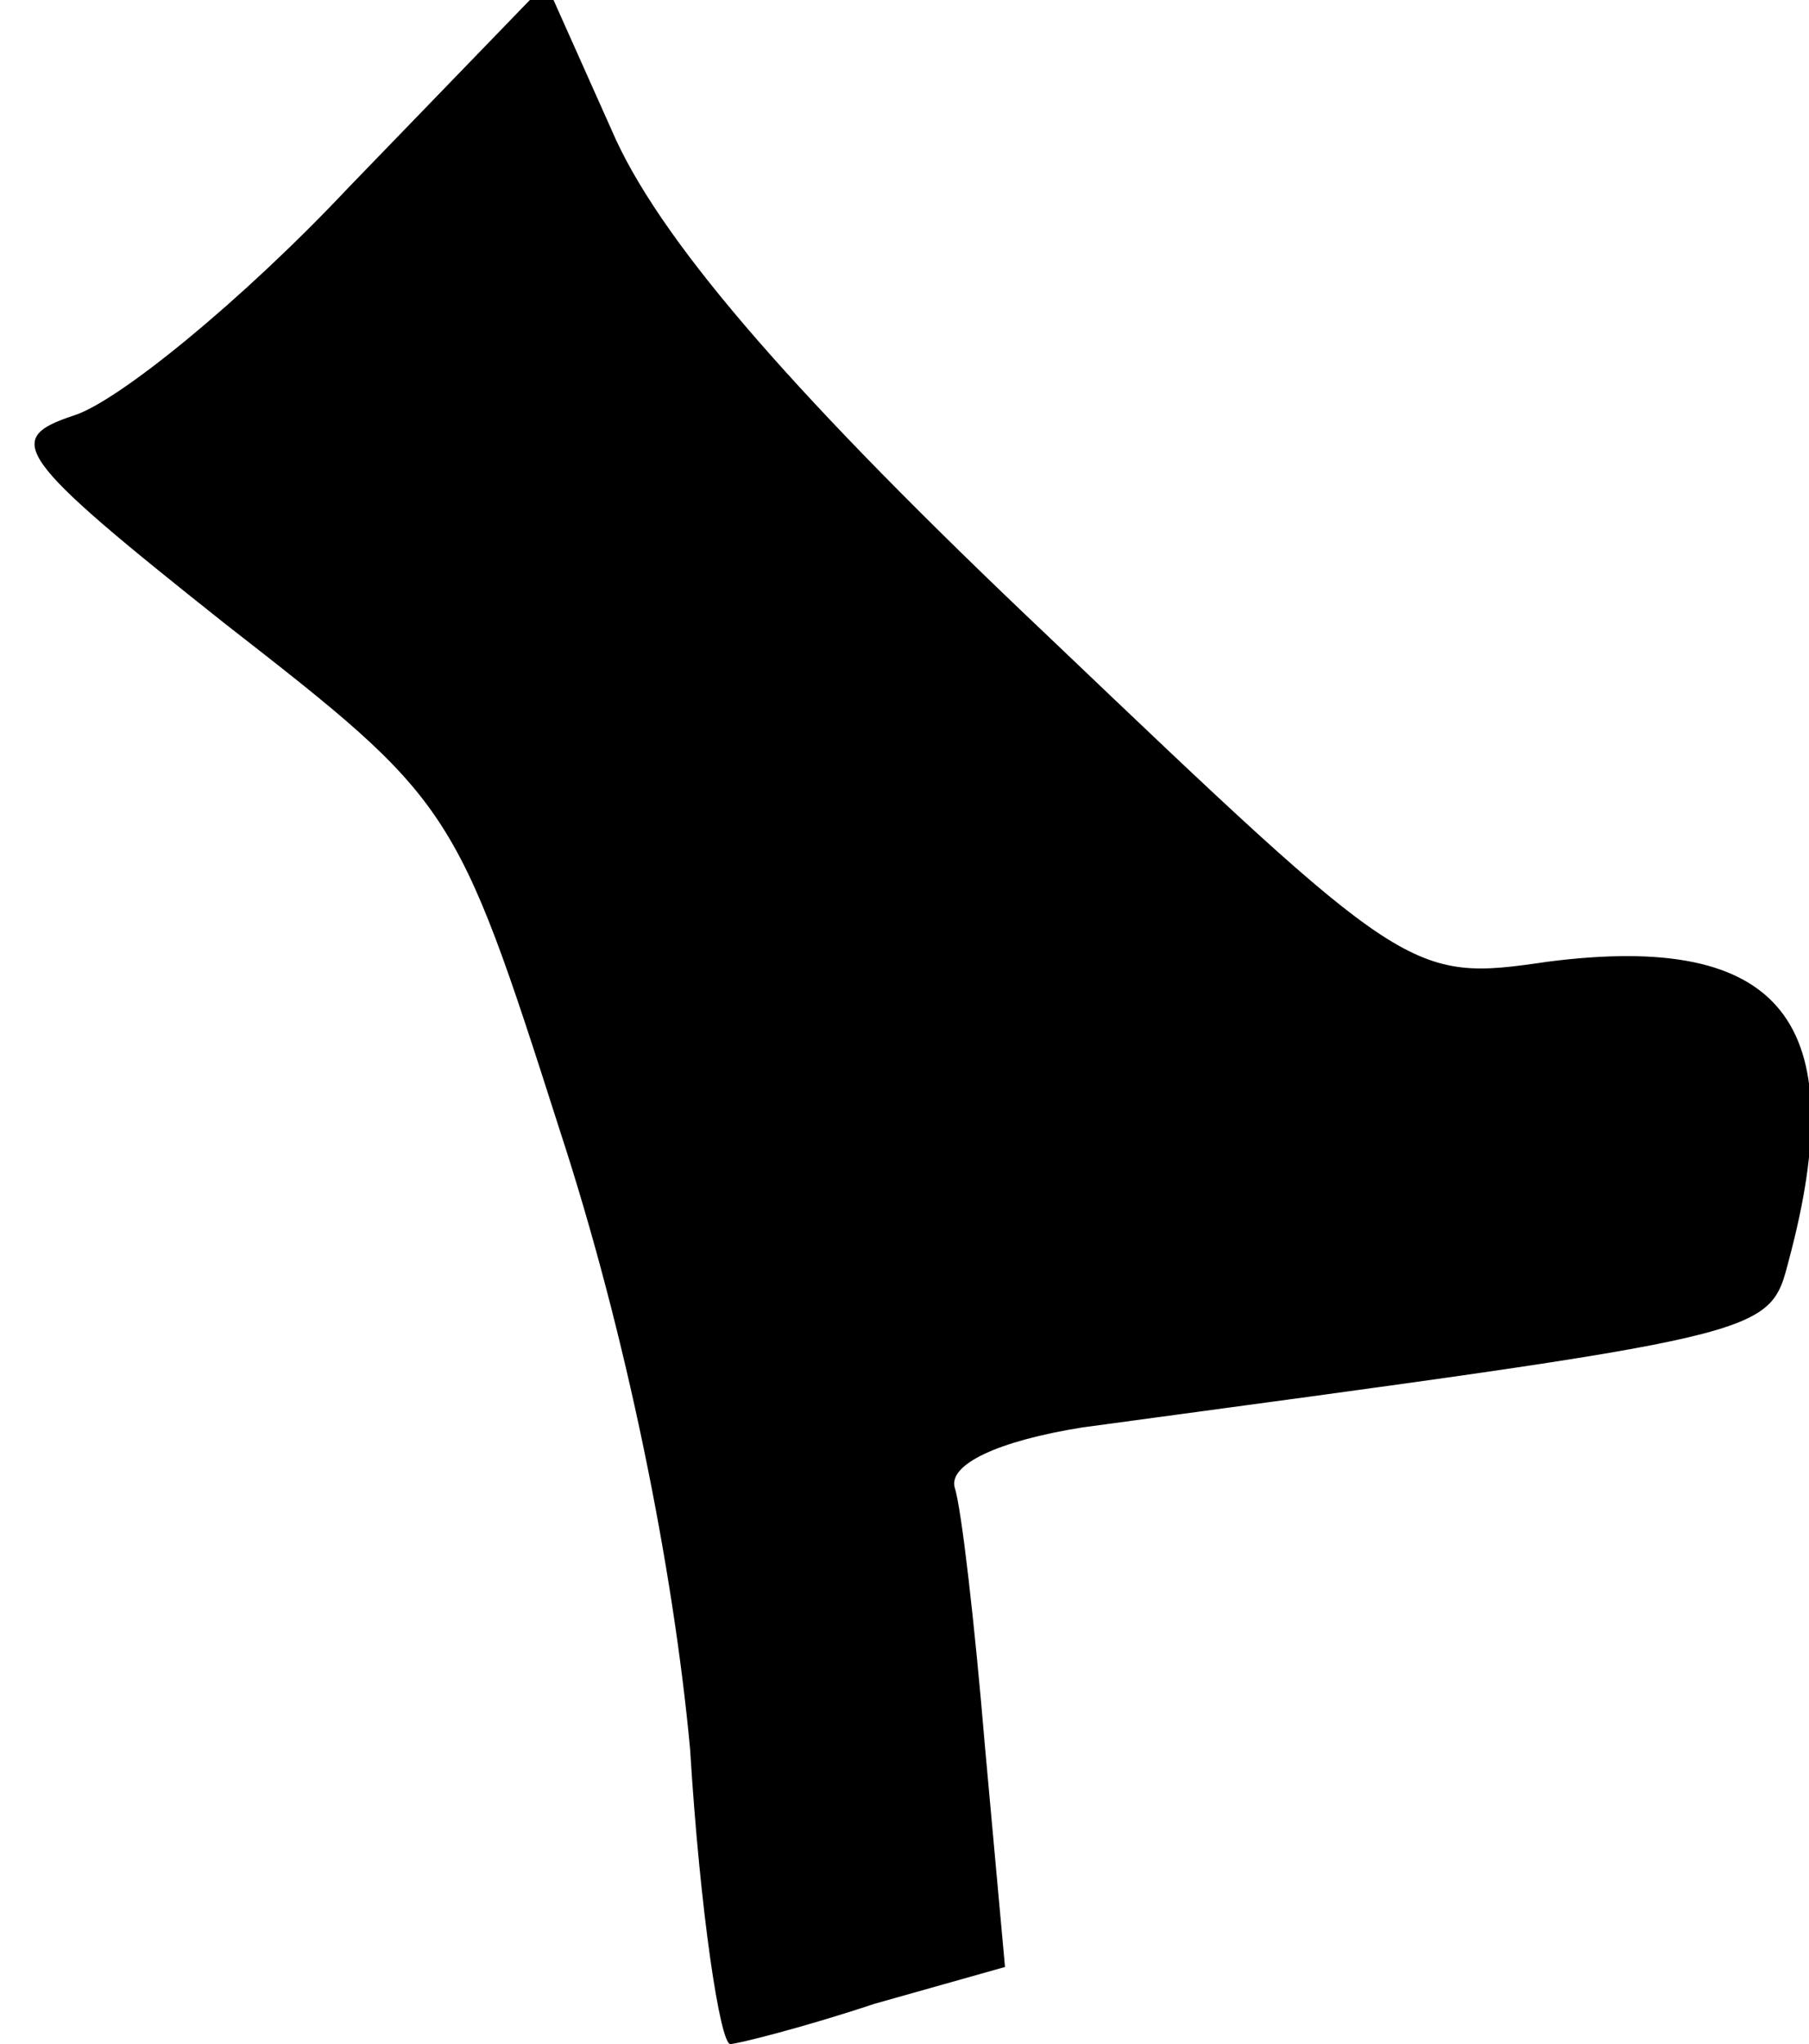 <?xml version="1.0" standalone="no"?>
<!DOCTYPE svg PUBLIC "-//W3C//DTD SVG 20010904//EN"
 "http://www.w3.org/TR/2001/REC-SVG-20010904/DTD/svg10.dtd">
<svg version="1.0" xmlns="http://www.w3.org/2000/svg"
 width="54pt" height="61pt" viewBox="0 0 54 61"
 preserveAspectRatio="xMidYMid meet">
<g transform="translate(0,61) scale(0.1,-0.1)"
fill="#000000" stroke="none">
<path fill="#000000" stroke="none" d="M104 554 c-32 -34 -69 -64 -82 -68 -21
-7 -18 -12 45 -62 68 -53 69 -54 100 -151 20 -61 34 -131 39 -185 3 -49 9 -88
12 -88 2 0 22 5 43 12 l39 11 -6 66 c-3 36 -7 71 -9 77 -2 7 13 14 38 18 207
28 205 27 211 50 19 71 -2 98 -72 89 -41 -6 -42 -5 -149 97 -75 71 -114 116
-129 148 l-21 47 -59 -61z"/>
</g>
</svg>
